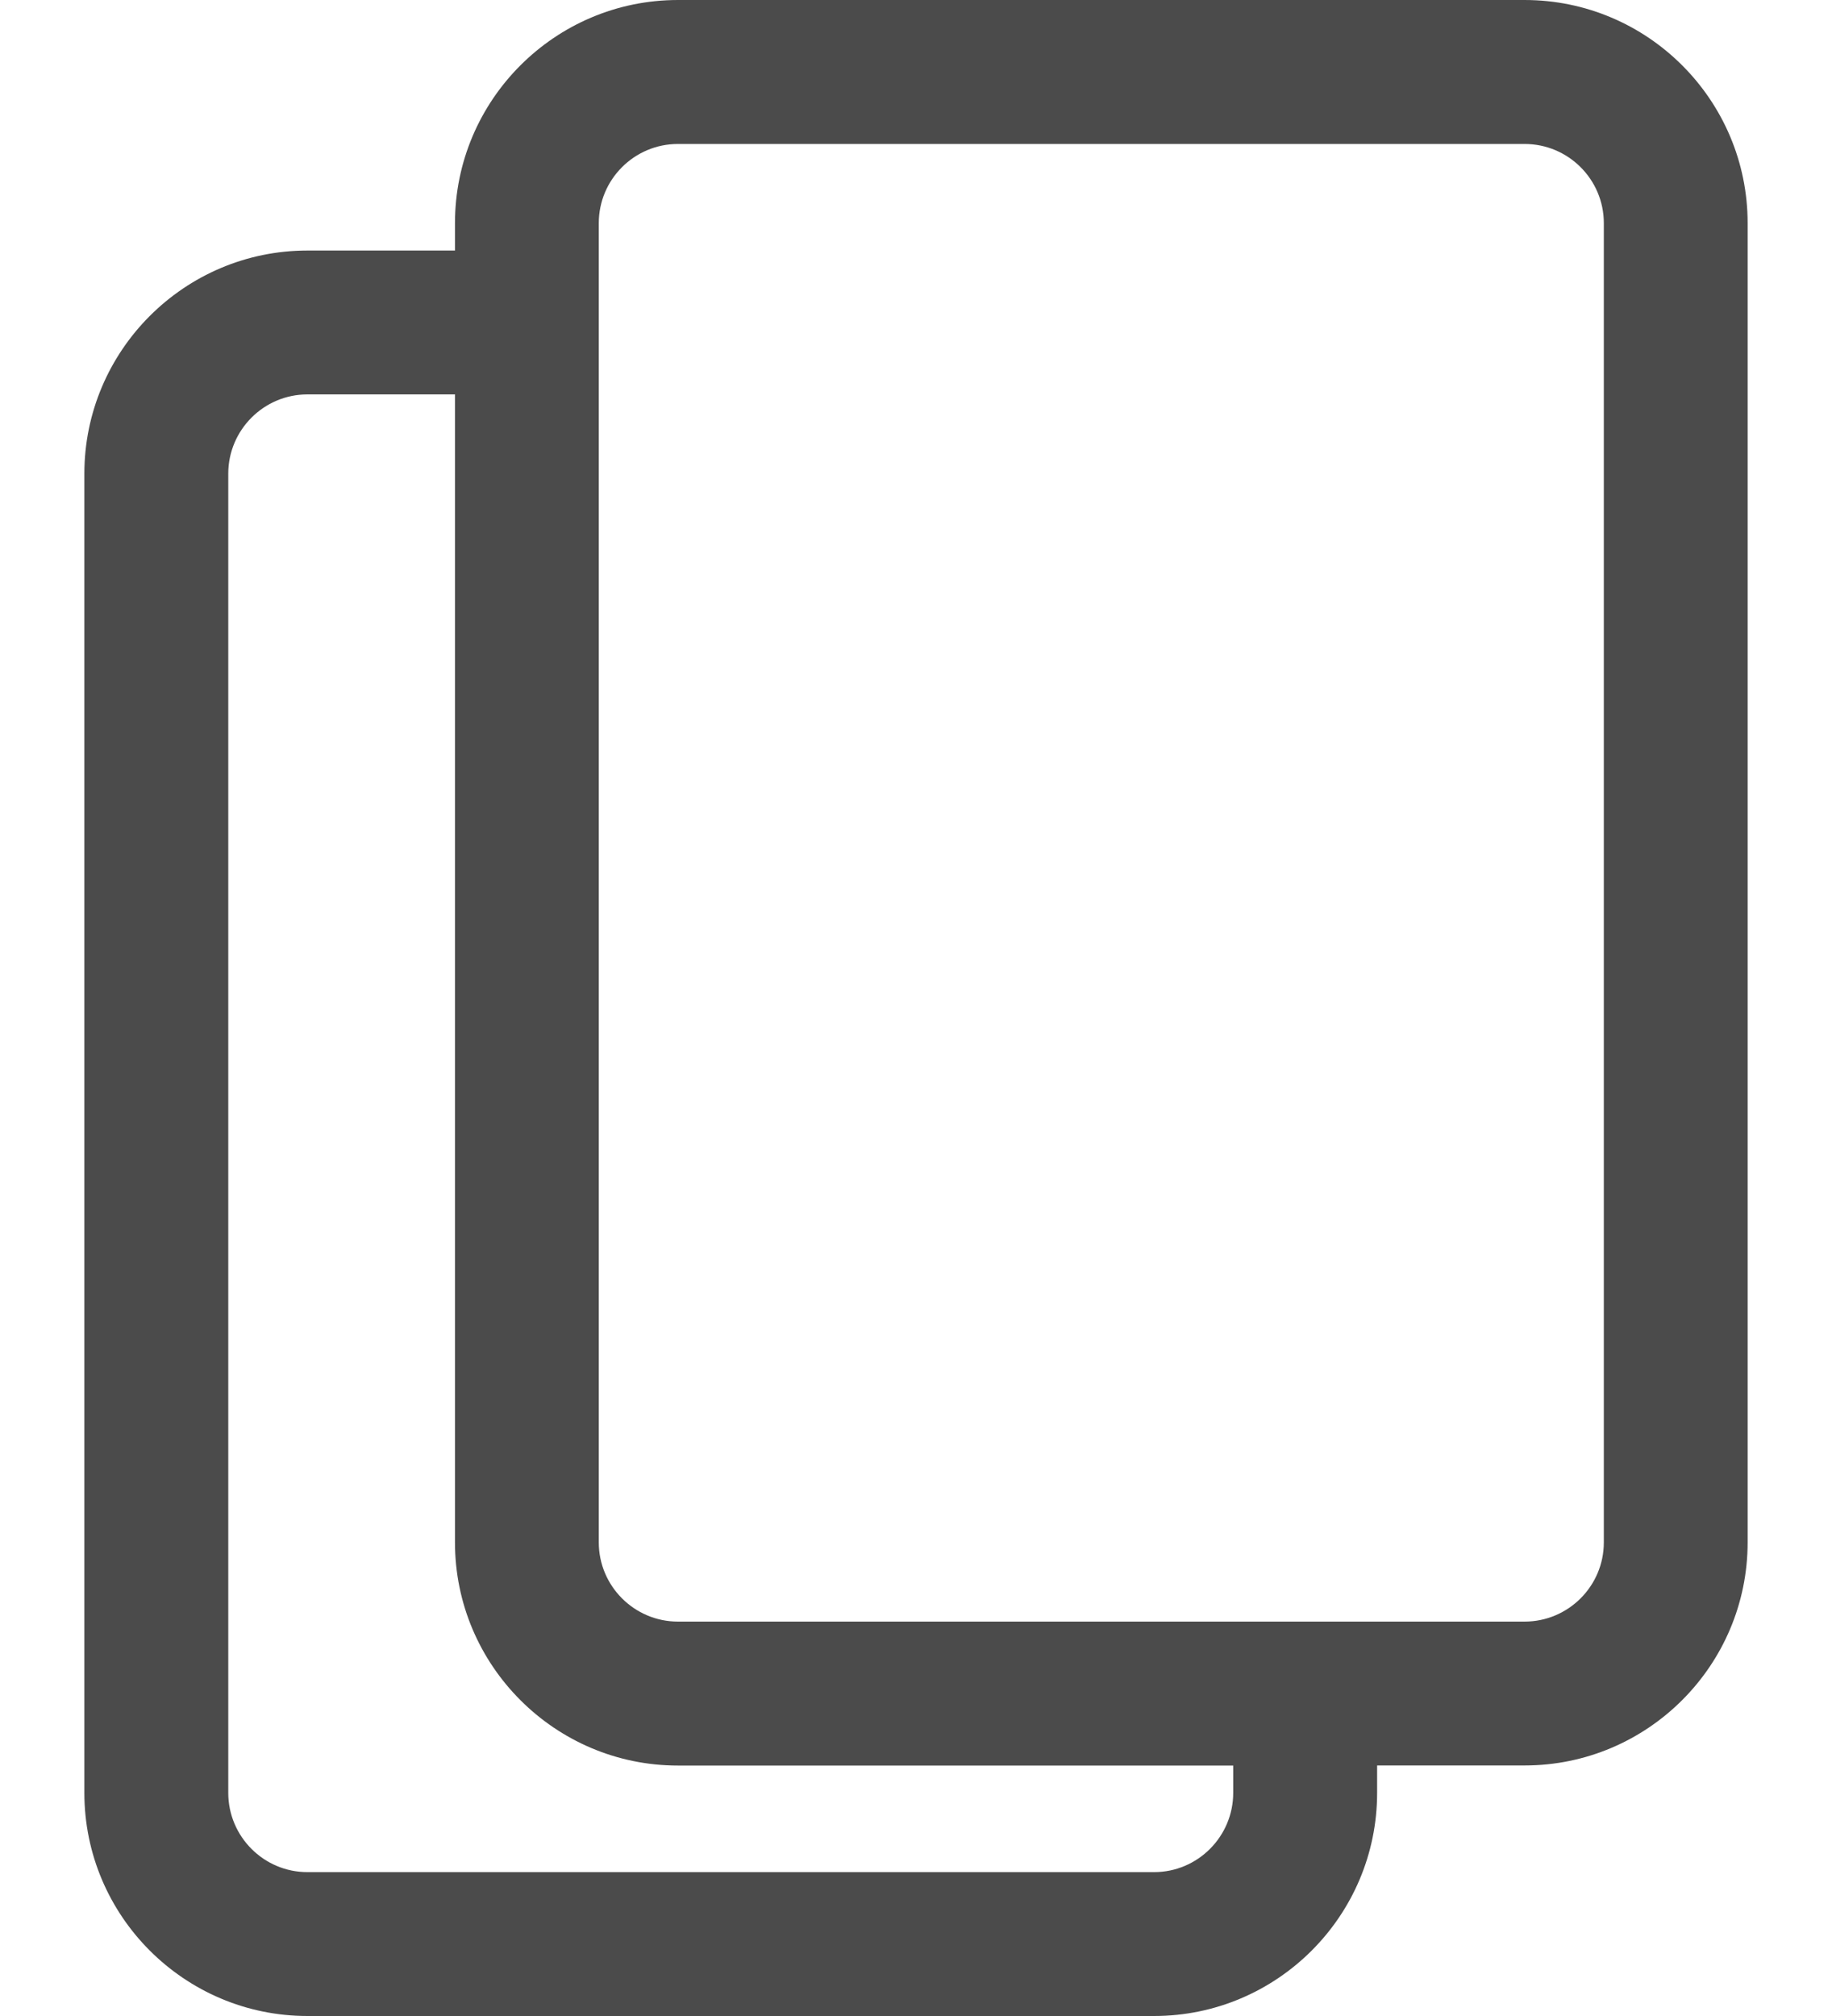 <svg width="20" height="22" viewBox="0 0 20 22" fill="none" xmlns="http://www.w3.org/2000/svg">
<path d="M3.356 22L12.599 22C13.941 22 15.034 20.908 15.034 19.565V19.266H16.644C17.987 19.266 19.079 18.174 19.079 16.831L19.079 2.435C19.079 1.092 17.987 1.71661e-05 16.644 1.71661e-05H7.401C6.059 1.71661e-05 4.967 1.092 4.967 2.435V2.734L3.356 2.734C2.014 2.734 0.921 3.826 0.921 5.169L0.921 19.565C0.921 20.908 2.014 22 3.356 22ZM6.537 2.435C6.537 1.958 6.925 1.571 7.401 1.571H16.644C17.121 1.571 17.509 1.958 17.509 2.435L17.509 16.832C17.509 17.308 17.121 17.696 16.644 17.696H7.401C6.925 17.696 6.537 17.308 6.537 16.832L6.537 2.435H6.537ZM2.492 5.169C2.492 4.692 2.88 4.304 3.356 4.304L4.967 4.304L4.967 16.832C4.967 18.174 6.059 19.267 7.401 19.267H13.463V19.565C13.463 20.042 13.075 20.43 12.599 20.43L3.356 20.43C2.88 20.43 2.492 20.042 2.492 19.565L2.492 5.169Z" fill="#4B4B4B"/>
</svg>
